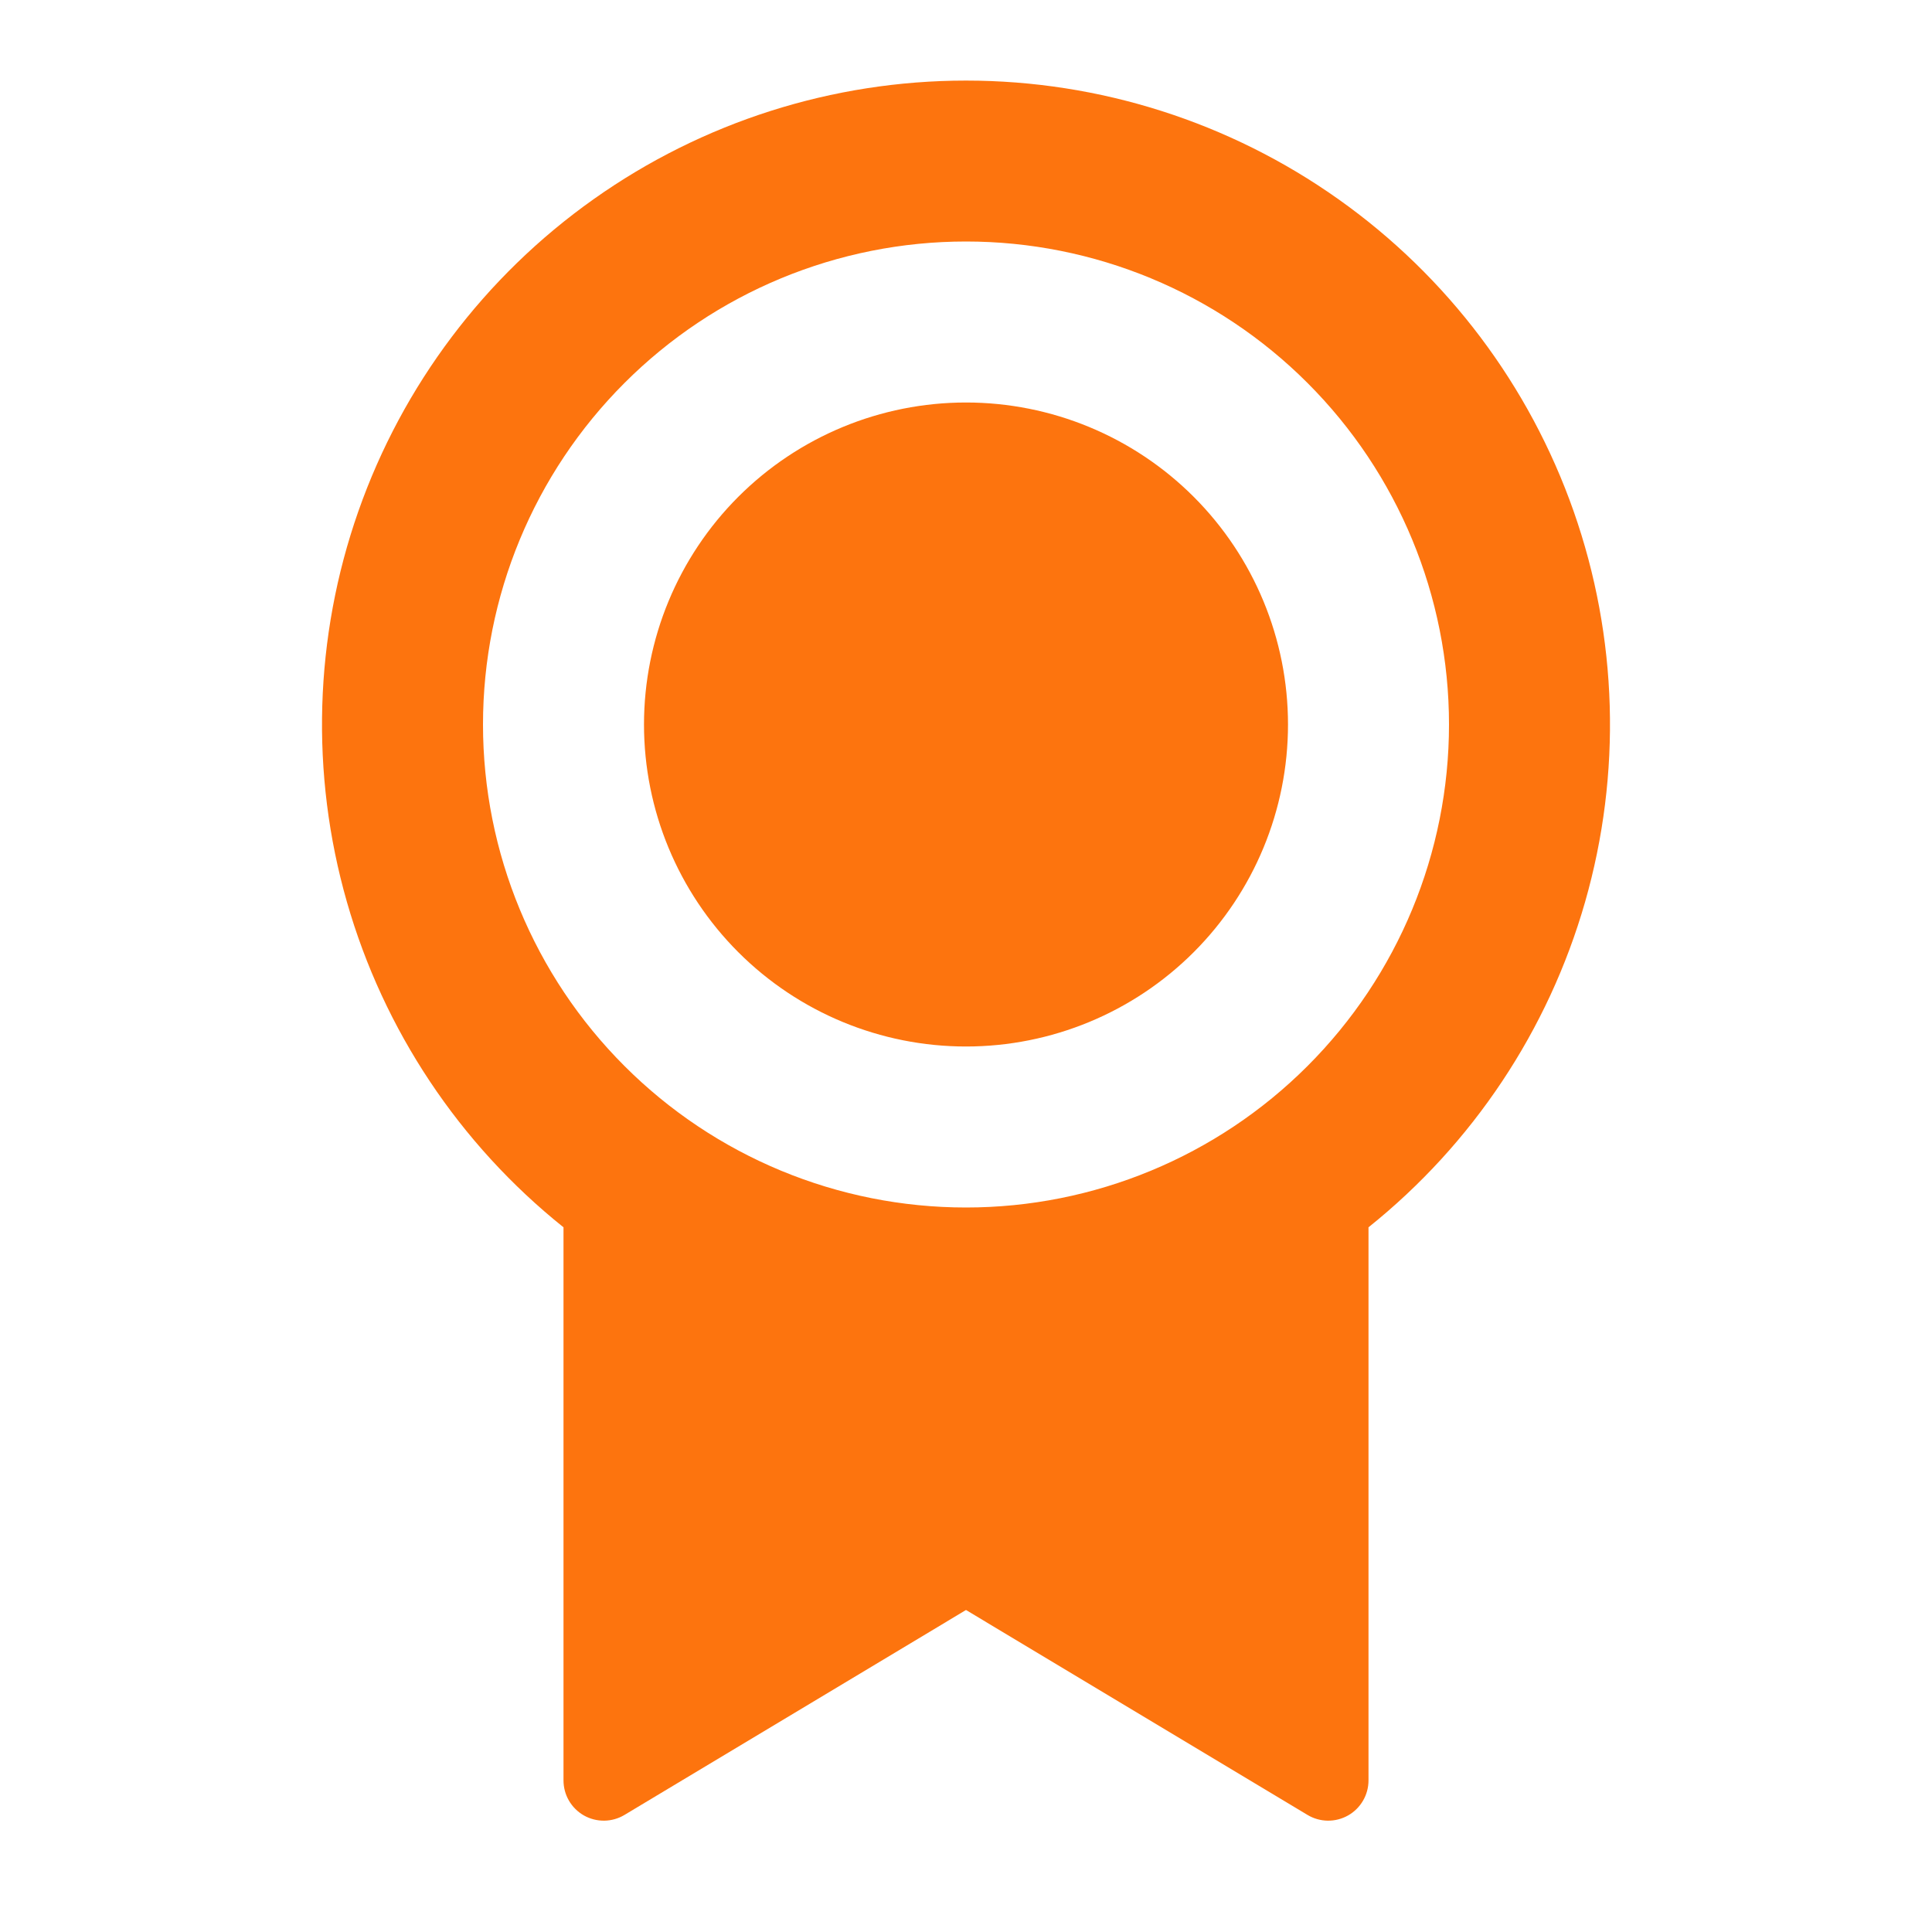 <svg width="48" height="48" viewBox="0 0 48 48" fill="none" xmlns="http://www.w3.org/2000/svg">
<path d="M34 30.49V44.234C34 44.411 33.953 44.585 33.864 44.737C33.775 44.89 33.647 45.017 33.493 45.104C33.339 45.191 33.165 45.236 32.988 45.234C32.811 45.232 32.638 45.183 32.486 45.092L24 40L15.514 45.092C15.362 45.183 15.189 45.232 15.012 45.234C14.835 45.236 14.66 45.191 14.506 45.104C14.352 45.016 14.224 44.889 14.135 44.736C14.046 44.583 14 44.409 14 44.232V30.492C11.412 28.42 9.532 25.596 8.619 22.409C7.706 19.222 7.805 15.831 8.903 12.703C10.001 9.575 12.043 6.865 14.748 4.949C17.452 3.032 20.685 2.002 24 2.002C27.315 2.002 30.548 3.032 33.252 4.949C35.957 6.865 37.999 9.575 39.097 12.703C40.195 15.831 40.294 19.222 39.381 22.409C38.468 25.596 36.588 28.42 34 30.492V30.49ZM24 30C27.183 30 30.235 28.736 32.485 26.485C34.736 24.235 36 21.183 36 18C36 14.817 34.736 11.765 32.485 9.515C30.235 7.264 27.183 6 24 6C20.817 6 17.765 7.264 15.515 9.515C13.264 11.765 12 14.817 12 18C12 21.183 13.264 24.235 15.515 26.485C17.765 28.736 20.817 30 24 30ZM24 26C21.878 26 19.843 25.157 18.343 23.657C16.843 22.157 16 20.122 16 18C16 15.878 16.843 13.843 18.343 12.343C19.843 10.843 21.878 10 24 10C26.122 10 28.157 10.843 29.657 12.343C31.157 13.843 32 15.878 32 18C32 20.122 31.157 22.157 29.657 23.657C28.157 25.157 26.122 26 24 26Z" fill="#FD740E"/>
</svg>
